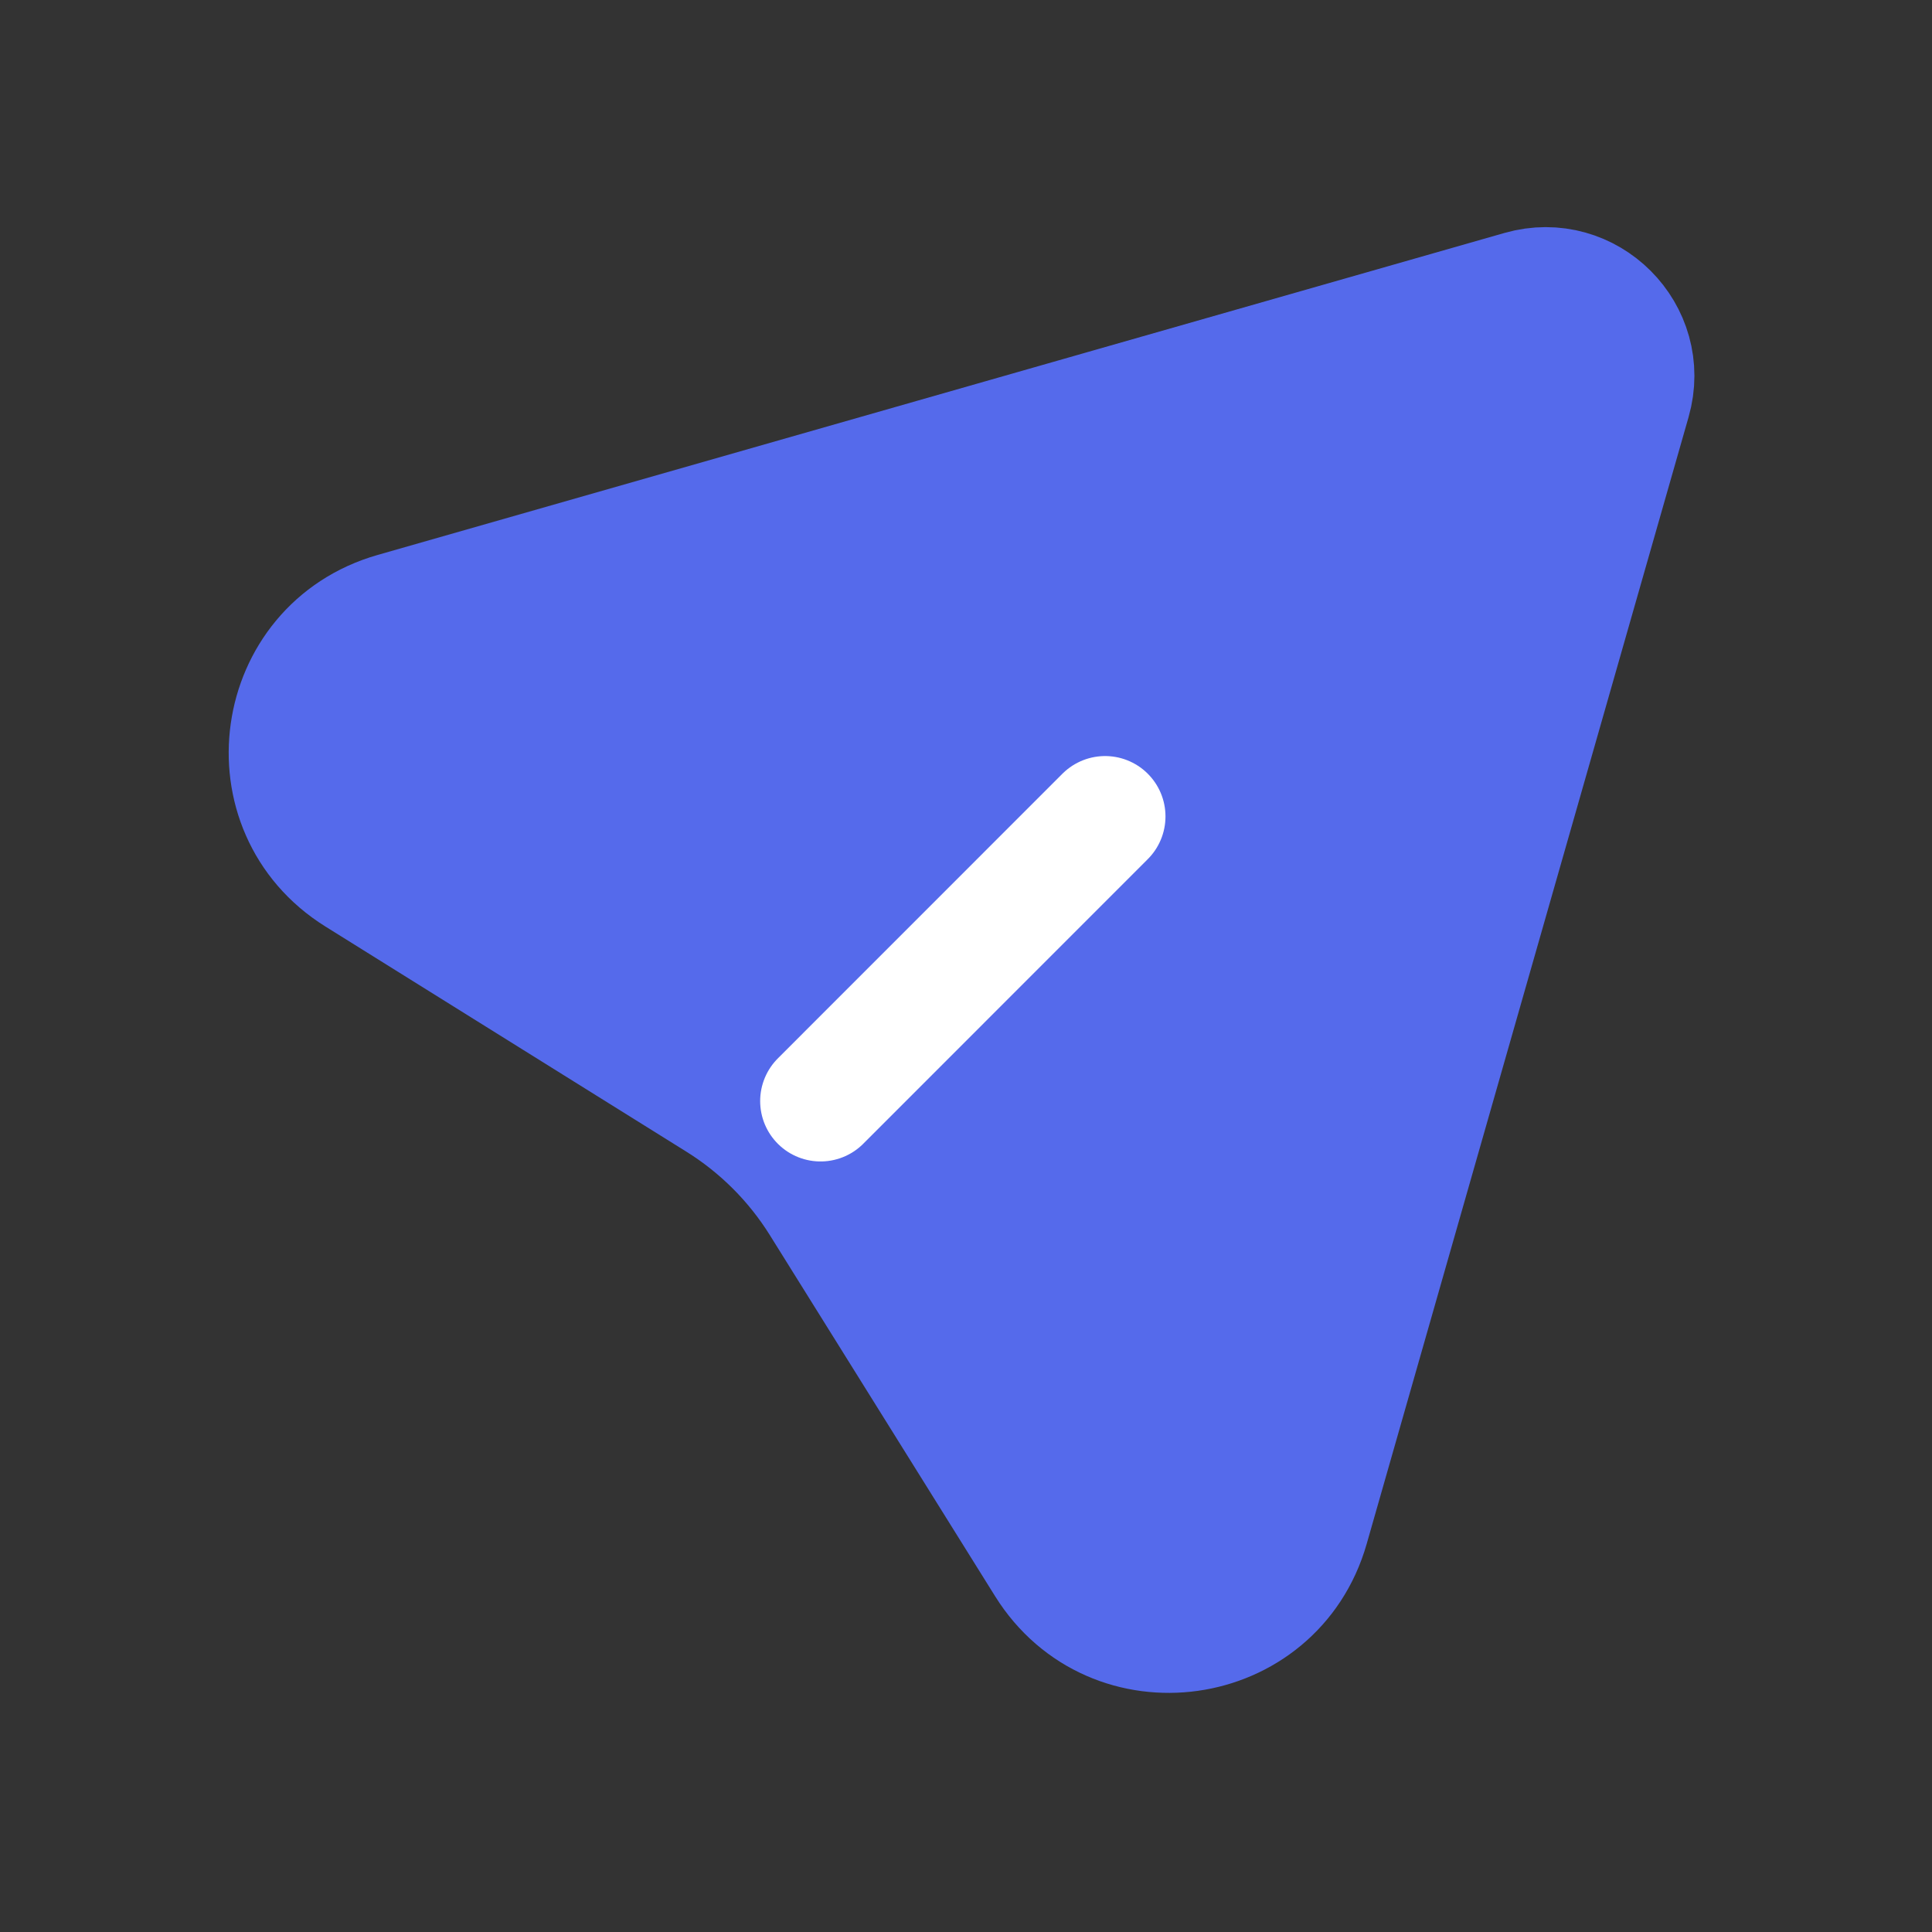 <svg width="24" height="24" viewBox="0 0 24 24" fill="none" xmlns="http://www.w3.org/2000/svg">
<rect x="0" y="0" width="24" height="24" fill="#333333" stroke="none"/>
<path d="M18.895 3.615C19.725 3.378 20.492 4.145 20.255 4.975L16.256 18.974C15.827 20.474 13.823 20.755 12.998 19.432L10.2 14.947C9.878 14.43 9.441 13.993 8.923 13.67L4.439 10.873C3.115 10.047 3.397 8.043 4.897 7.615L18.895 3.615Z" fill="#556AEB" stroke="#556AEB" stroke-width="1.5" stroke-linecap="round" stroke-linejoin="round"/>
<path d="M10.193 13.678L13.728 10.142" stroke="white" stroke-width="1.5" stroke-linecap="round" stroke-linejoin="round"/>
</svg>
